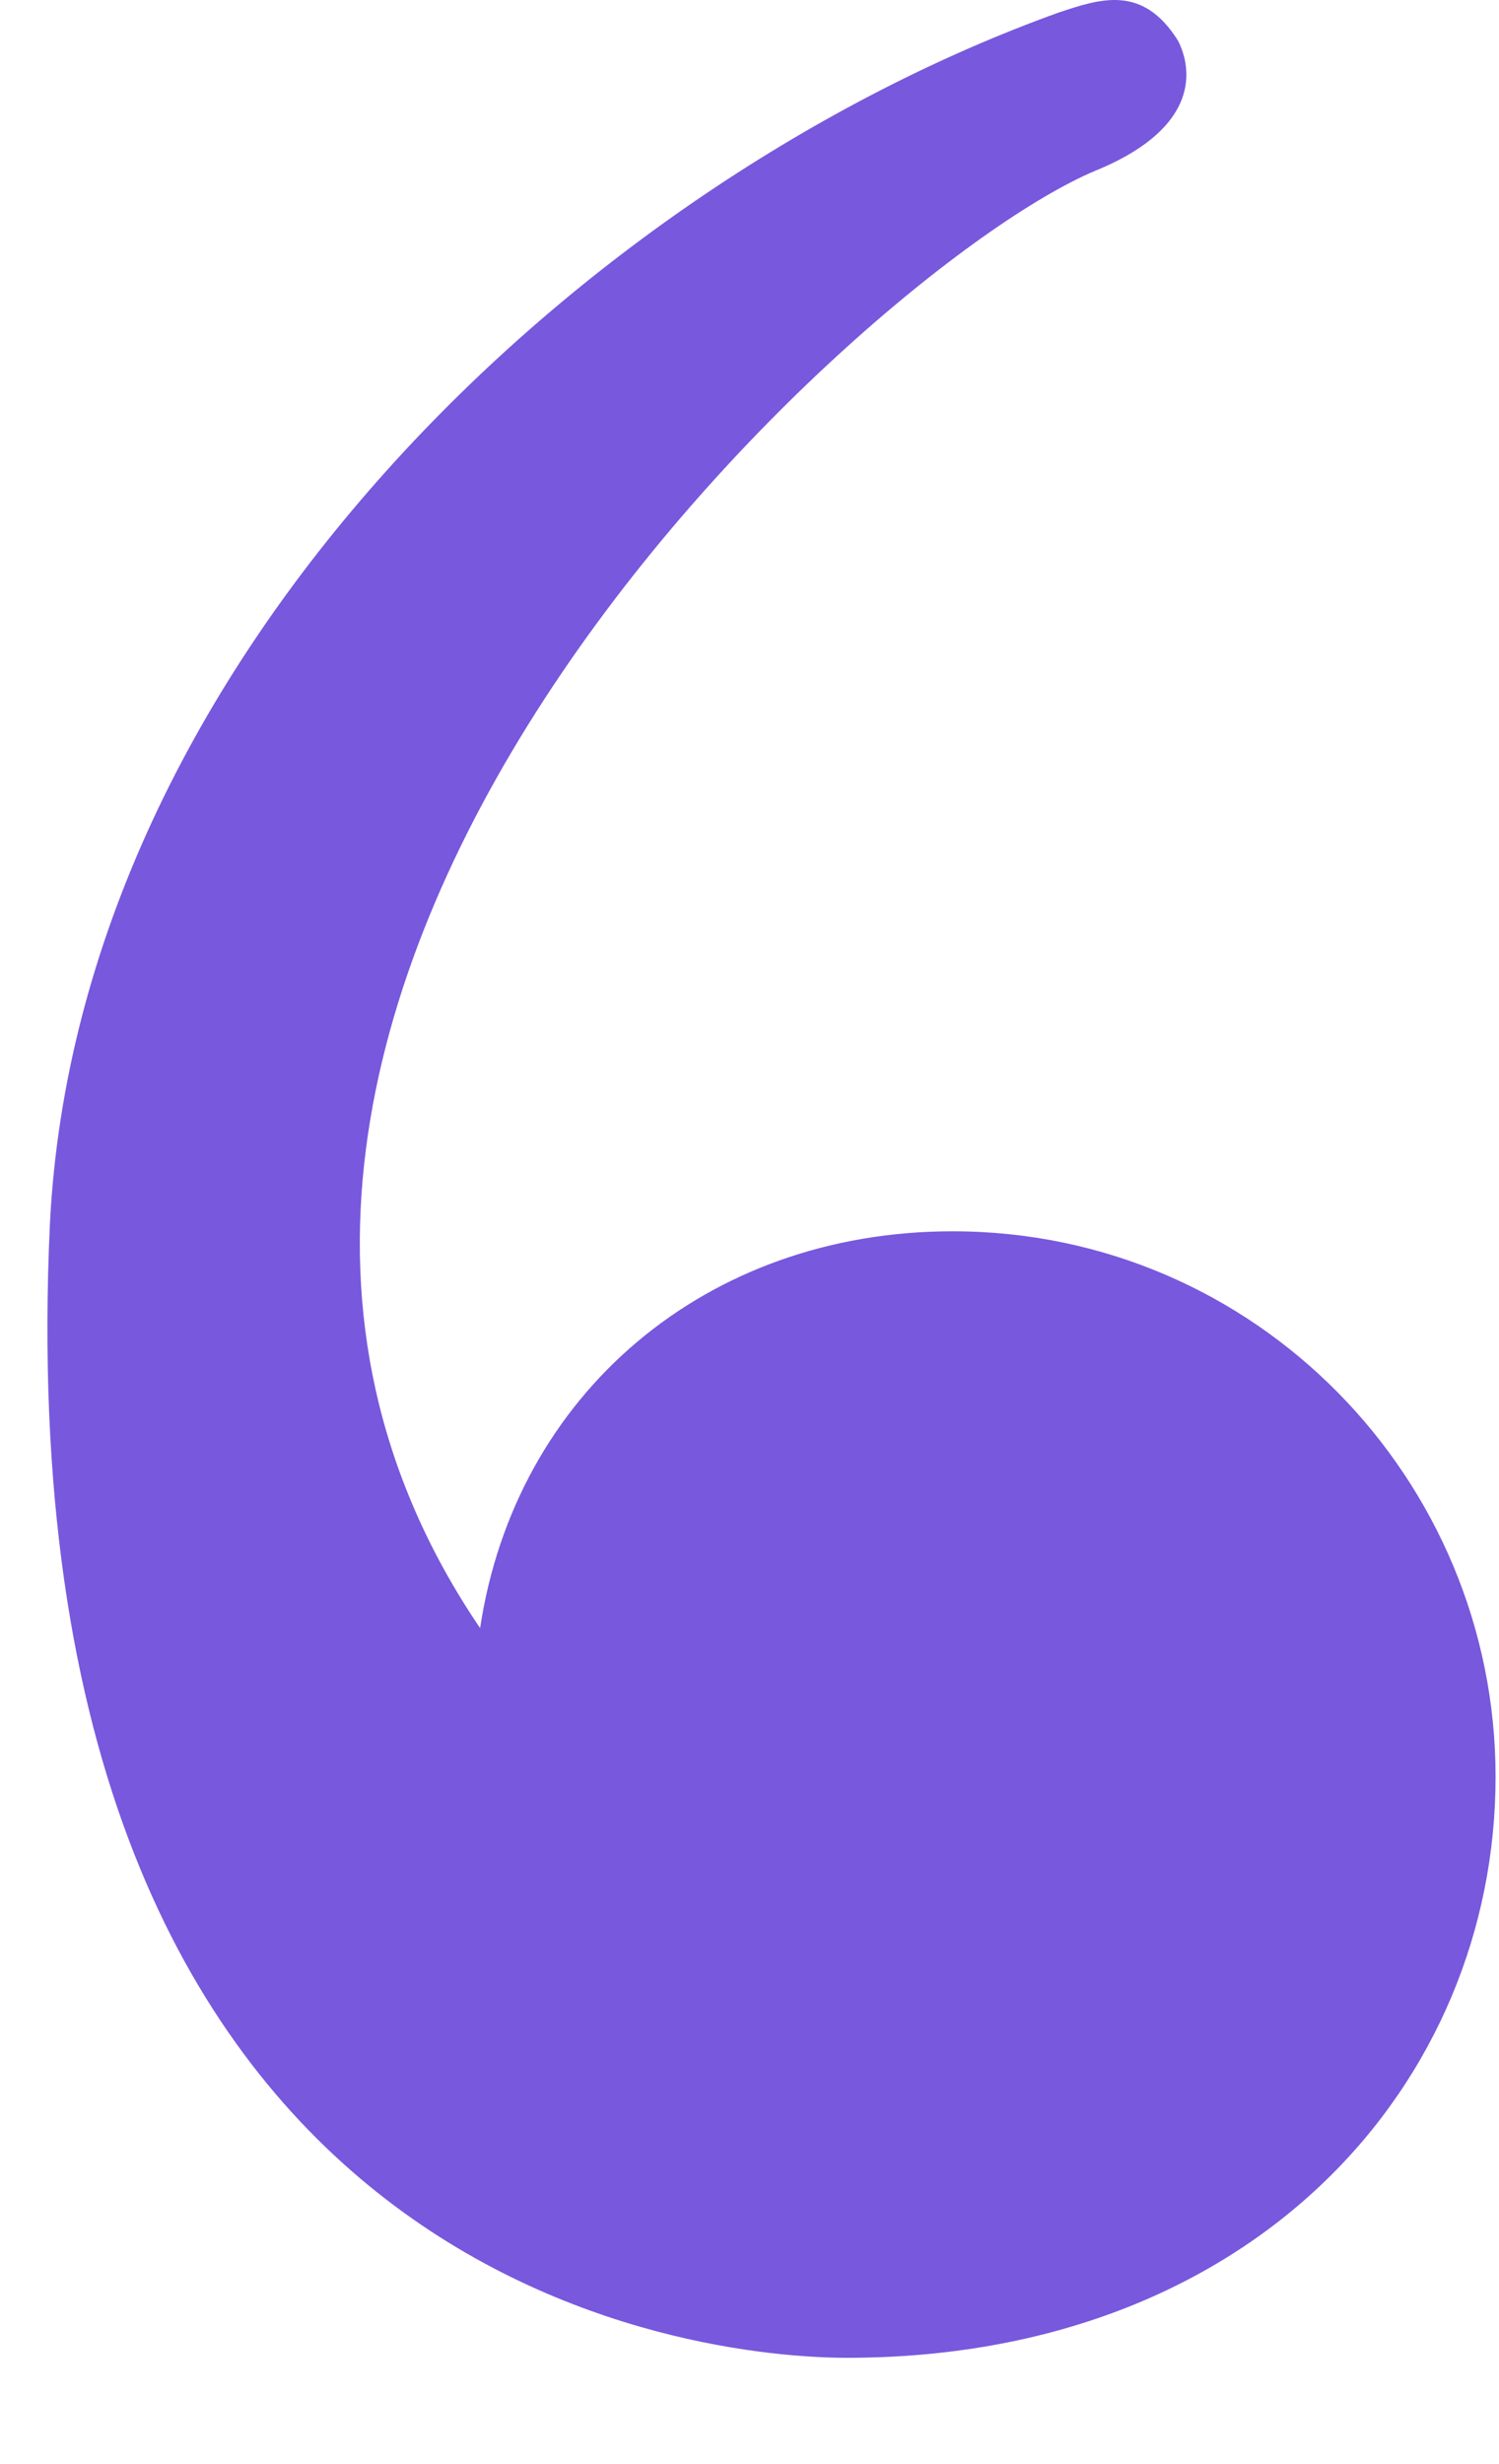 <svg width="14" height="23" viewBox="0 0 14 23" fill="none" xmlns="http://www.w3.org/2000/svg">
<path d="M11.004 0.383C10.675 -0.146 10.28 -0.014 9.885 0.118C5.472 1.705 0.729 6.136 0.466 11.427C0.005 21.413 6.591 22.008 7.909 22.008C11.729 22.008 13.968 19.429 13.968 16.585C13.968 13.808 11.729 11.493 8.897 11.493C6.591 11.493 4.813 13.014 4.484 15.197C0.532 9.377 8.106 2.433 10.28 1.573C11.202 1.176 11.136 0.647 11.004 0.383Z" fill="#7858DD"/>
</svg>
